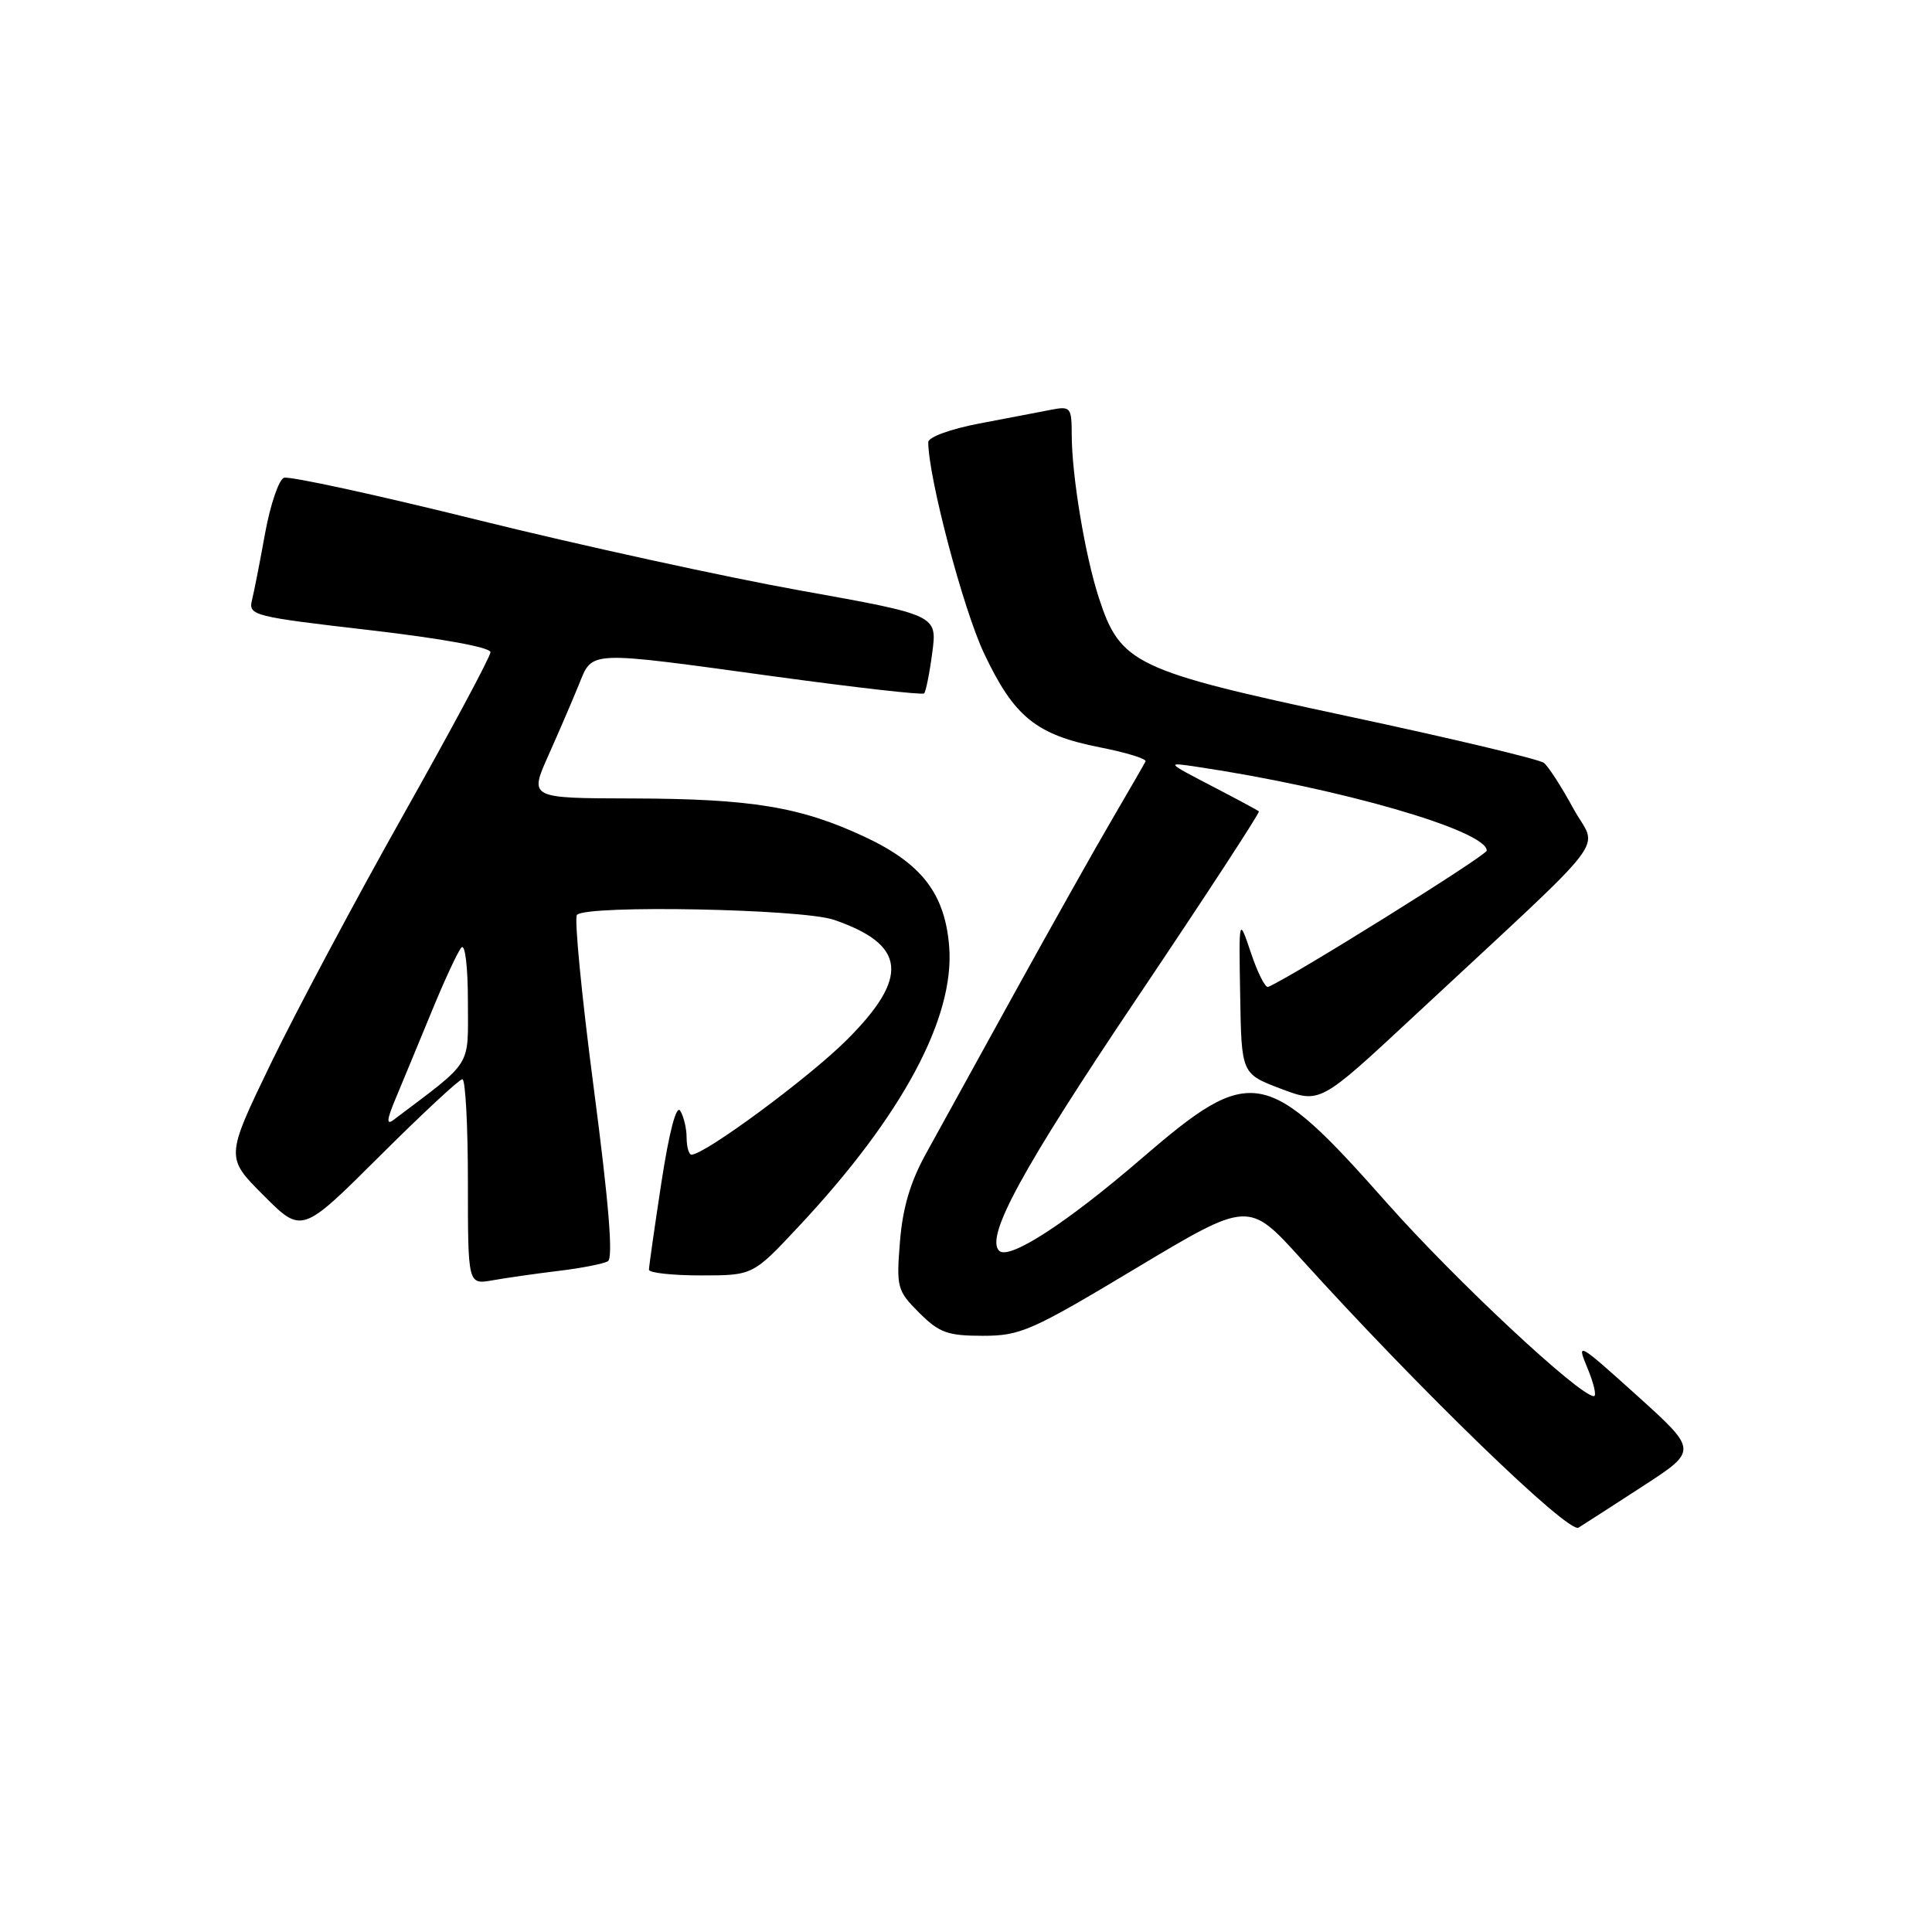 <?xml version="1.0" encoding="UTF-8" standalone="no"?>
<!DOCTYPE svg PUBLIC "-//W3C//DTD SVG 1.1//EN" "http://www.w3.org/Graphics/SVG/1.1/DTD/svg11.dtd" >
<svg xmlns="http://www.w3.org/2000/svg" xmlns:xlink="http://www.w3.org/1999/xlink" version="1.1" viewBox="0 0 256 256">
 <g >
 <path fill="currentColor"
d=" M 217.74 196.89 C 224.97 192.19 224.97 192.19 216.89 184.90 C 209.06 177.84 208.86 177.73 210.36 181.31 C 211.20 183.34 211.58 185.00 211.20 185.00 C 209.30 185.00 192.86 169.65 183.77 159.39 C 167.76 141.30 165.84 140.95 151.32 153.46 C 141.35 162.06 133.69 167.02 132.39 165.73 C 130.54 163.87 135.45 154.88 150.62 132.31 C 159.69 118.82 166.97 107.66 166.81 107.51 C 166.64 107.36 163.80 105.83 160.50 104.12 C 154.53 101.01 154.52 101.00 158.50 101.59 C 177.43 104.40 197.00 110.05 197.00 112.71 C 197.00 113.35 171.04 129.54 168.03 130.77 C 167.66 130.92 166.64 128.90 165.76 126.27 C 164.15 121.50 164.15 121.50 164.33 131.89 C 164.50 142.28 164.50 142.28 169.71 144.26 C 174.91 146.23 174.91 146.23 187.12 134.87 C 214.39 109.48 211.67 113.01 208.48 107.14 C 206.93 104.29 205.18 101.57 204.58 101.09 C 203.99 100.61 192.26 97.82 178.53 94.89 C 150.33 88.87 148.45 87.97 145.60 79.20 C 143.78 73.62 142.02 63.04 142.01 57.64 C 142.00 53.96 141.87 53.80 139.25 54.30 C 137.74 54.60 133.46 55.41 129.75 56.12 C 125.93 56.85 123.00 57.92 123.00 58.59 C 123.00 63.22 127.63 80.75 130.40 86.59 C 134.38 95.01 137.30 97.37 145.81 99.04 C 149.25 99.72 151.95 100.55 151.79 100.89 C 151.63 101.22 149.65 104.65 147.40 108.50 C 145.14 112.35 139.33 122.70 134.47 131.50 C 129.62 140.30 124.33 149.90 122.71 152.84 C 120.63 156.59 119.60 160.06 119.25 164.53 C 118.76 170.59 118.88 171.03 121.79 173.94 C 124.44 176.59 125.56 177.00 130.22 177.00 C 135.21 177.00 136.67 176.36 150.52 168.05 C 165.44 159.11 165.44 159.11 172.40 166.80 C 188.03 184.08 207.80 203.24 209.16 202.42 C 209.89 201.97 213.76 199.48 217.74 196.89 Z  M 74.00 168.40 C 77.03 168.04 79.97 167.46 80.55 167.12 C 81.27 166.70 80.67 159.38 78.68 144.21 C 77.07 131.95 76.07 121.60 76.45 121.22 C 77.79 119.88 106.29 120.43 110.50 121.88 C 120.07 125.17 120.54 129.46 112.23 137.77 C 107.22 142.78 93.39 153.00 91.62 153.00 C 91.28 153.00 90.99 151.99 90.98 150.75 C 90.98 149.51 90.59 147.91 90.13 147.18 C 89.62 146.36 88.67 149.97 87.64 156.68 C 86.73 162.63 85.99 167.84 85.99 168.25 C 86.00 168.66 89.10 169.00 92.89 169.00 C 99.77 169.00 99.77 169.00 105.88 162.46 C 119.55 147.86 126.53 134.84 125.77 125.41 C 125.21 118.42 122.13 114.42 114.59 110.89 C 106.08 106.91 99.60 105.84 83.81 105.80 C 70.13 105.77 70.13 105.77 72.65 100.13 C 74.03 97.04 75.85 92.81 76.69 90.75 C 78.56 86.15 77.58 86.20 102.74 89.65 C 113.36 91.10 122.23 92.11 122.45 91.88 C 122.68 91.65 123.17 89.22 123.53 86.48 C 124.19 81.50 124.19 81.50 106.07 78.25 C 96.10 76.46 76.90 72.26 63.40 68.92 C 49.90 65.57 38.30 63.05 37.62 63.31 C 36.94 63.58 35.82 66.87 35.13 70.64 C 34.45 74.42 33.66 78.43 33.38 79.57 C 32.90 81.54 33.63 81.72 48.94 83.49 C 58.61 84.61 64.99 85.78 64.99 86.42 C 64.98 87.02 59.78 96.72 53.43 108.00 C 47.08 119.28 39.19 134.09 35.88 140.93 C 29.88 153.36 29.88 153.36 34.94 158.41 C 39.99 163.47 39.99 163.47 50.26 153.24 C 55.91 147.61 60.86 143.00 61.27 143.00 C 61.67 143.00 62.00 149.13 62.00 156.61 C 62.00 170.22 62.00 170.22 65.25 169.65 C 67.04 169.33 70.97 168.77 74.00 168.40 Z  M 52.47 145.45 C 53.38 143.28 55.51 138.12 57.21 134.00 C 58.90 129.88 60.67 126.07 61.14 125.55 C 61.63 125.01 62.00 128.14 62.00 132.72 C 62.00 141.59 62.77 140.37 52.15 148.39 C 51.16 149.14 51.24 148.37 52.47 145.45 Z "/>
</g>
</svg>
